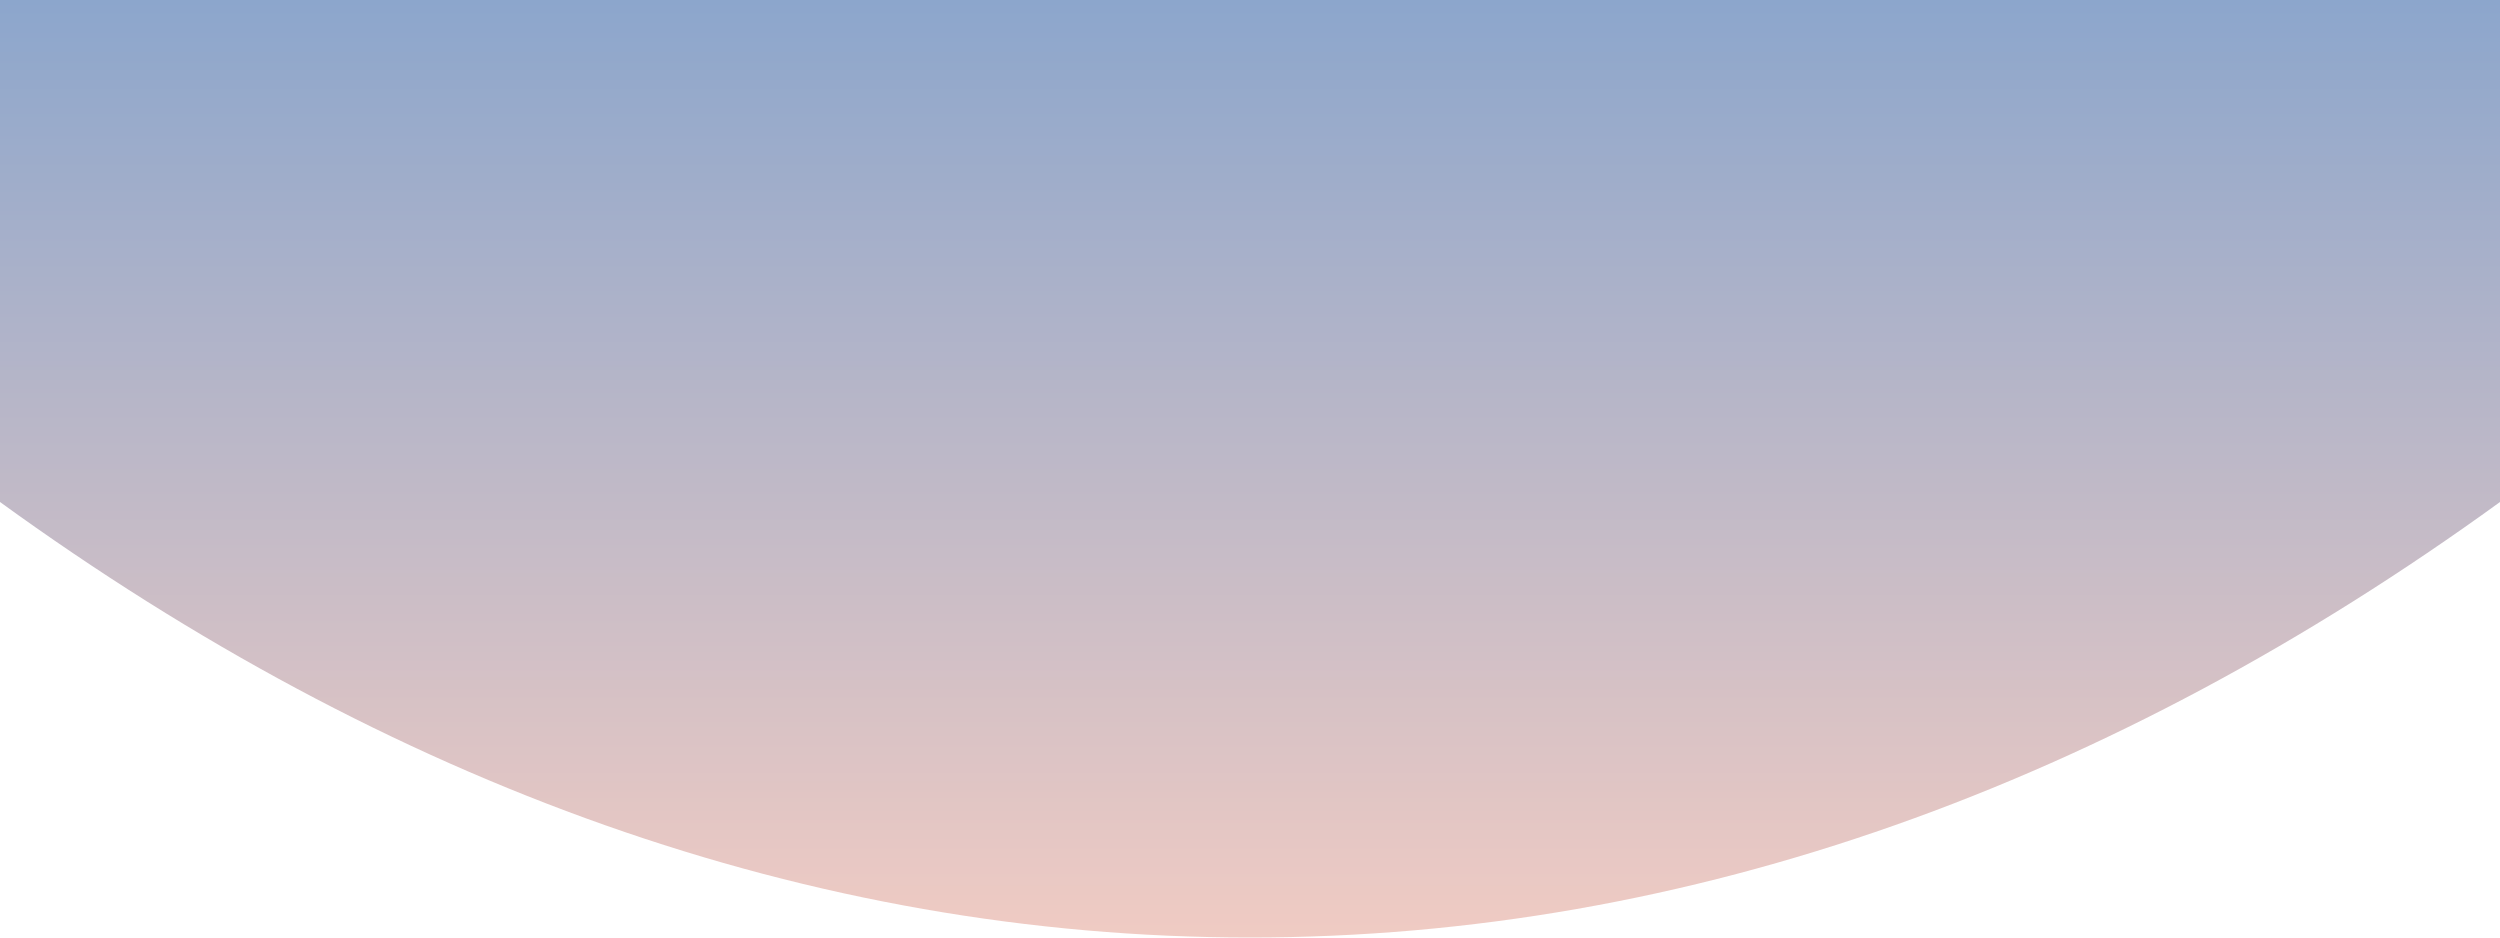 <svg width="1440" height="540" viewBox="0 0 1440 540" fill="none" xmlns="http://www.w3.org/2000/svg">
<path fill-rule="evenodd" clip-rule="evenodd" d="M1440 289.153C1216.59 451.169 973.819 540 720 540C466.181 540 223.405 451.169 0 289.153L0 0H1440V289.153Z" fill="url(#paint0_linear_10_12)"/>
<defs>
<linearGradient id="paint0_linear_10_12" x1="720" y1="0" x2="720" y2="540" gradientUnits="userSpaceOnUse">
<stop stop-color="#8CA6CC"/>
<stop offset="1" stop-color="#F0CBC3"/>
</linearGradient>
</defs>
</svg>
